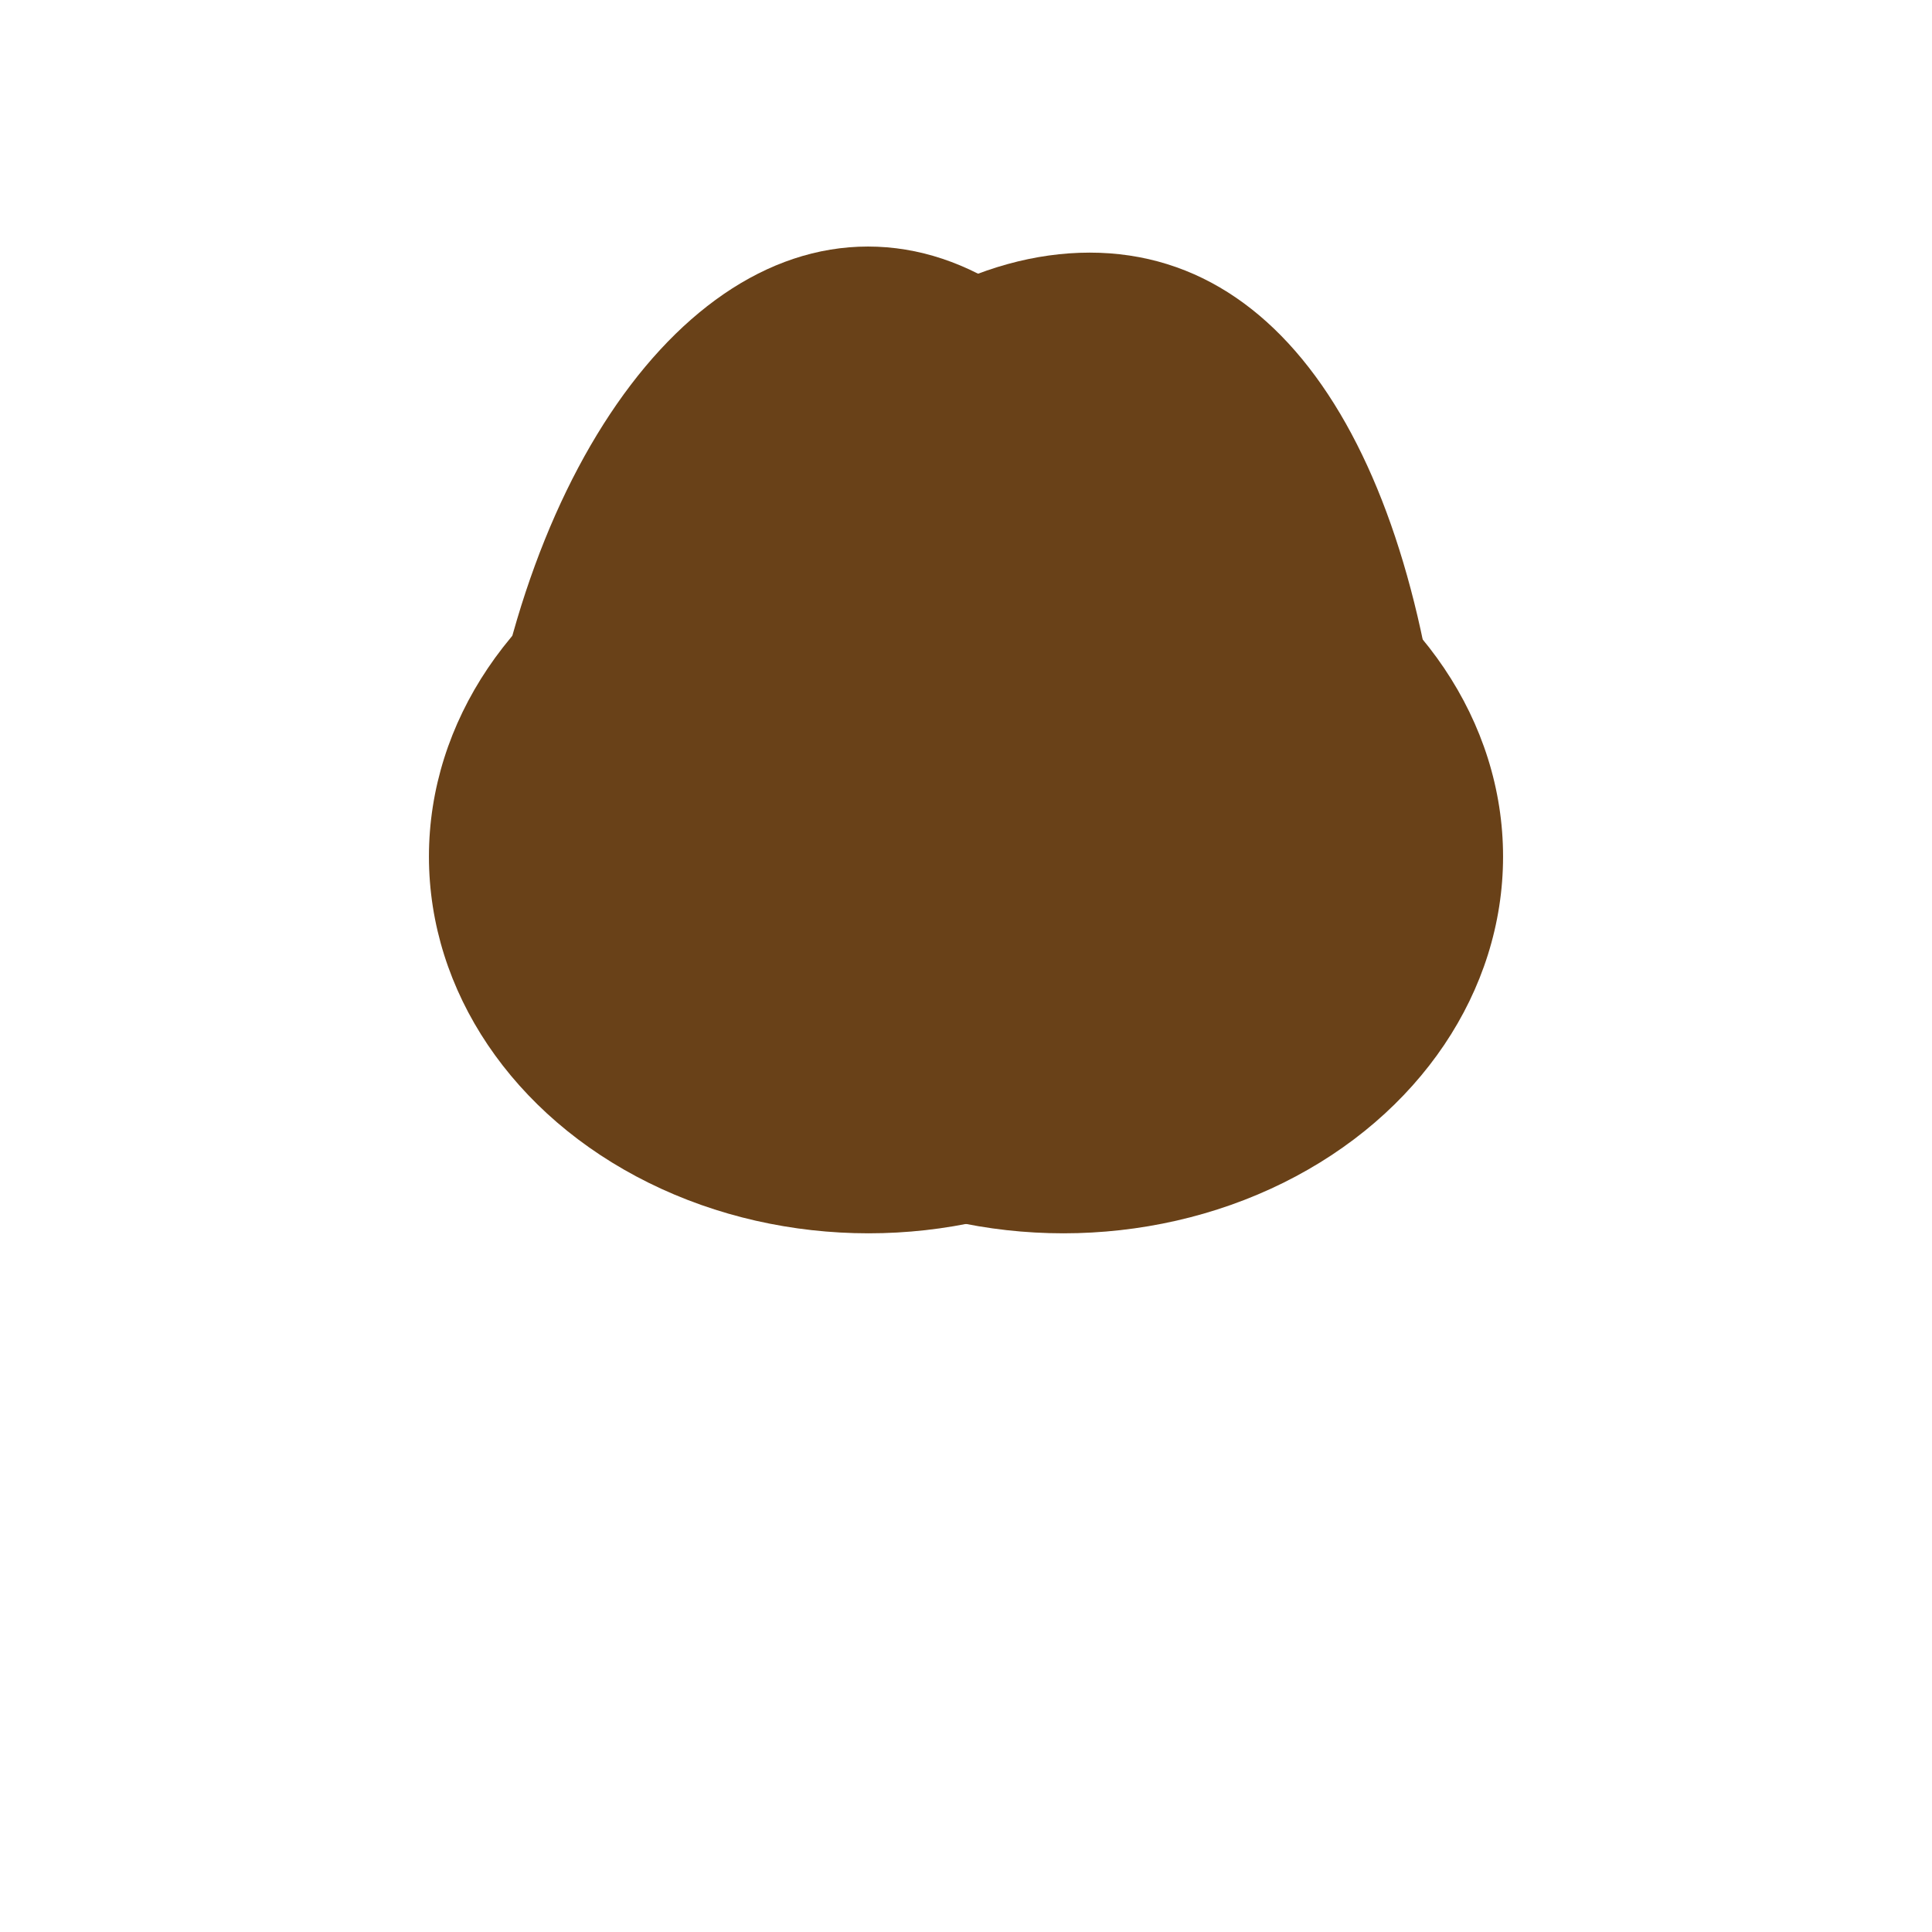 <?xml version="1.0" encoding="UTF-8"?>
<svg id="Layer_1" data-name="Layer 1" xmlns="http://www.w3.org/2000/svg" viewBox="0 0 238 238">
  <defs>
    <style>
      .cls-1 {
        fill: #694118;
      }
    </style>
  </defs>
  <ellipse class="cls-1" cx="107" cy="105.52" rx="54.16" ry="46.41"/>
  <ellipse class="cls-1" cx="131" cy="105.52" rx="54.16" ry="46.41"/>
  <g>
    <path class="cls-1" d="M144.14,115.47h-74.43c-6.42,0-11.5-4.29-11.18-9.39,2.68-42.57,23.34-75.71,48.4-75.71s45.72,33.13,48.4,75.71c.32,5.1-4.76,9.39-11.18,9.39Z"/>
    <path class="cls-1" d="M167.37,115.47h-81.34c-6.46,0-11.61-4.34-11.18-9.47,3.68-43.94,32.5-74.88,59.39-74.88s42.44,31.04,44.31,75.1c.22,5.05-4.84,9.26-11.19,9.26Z"/>
  </g>
</svg>